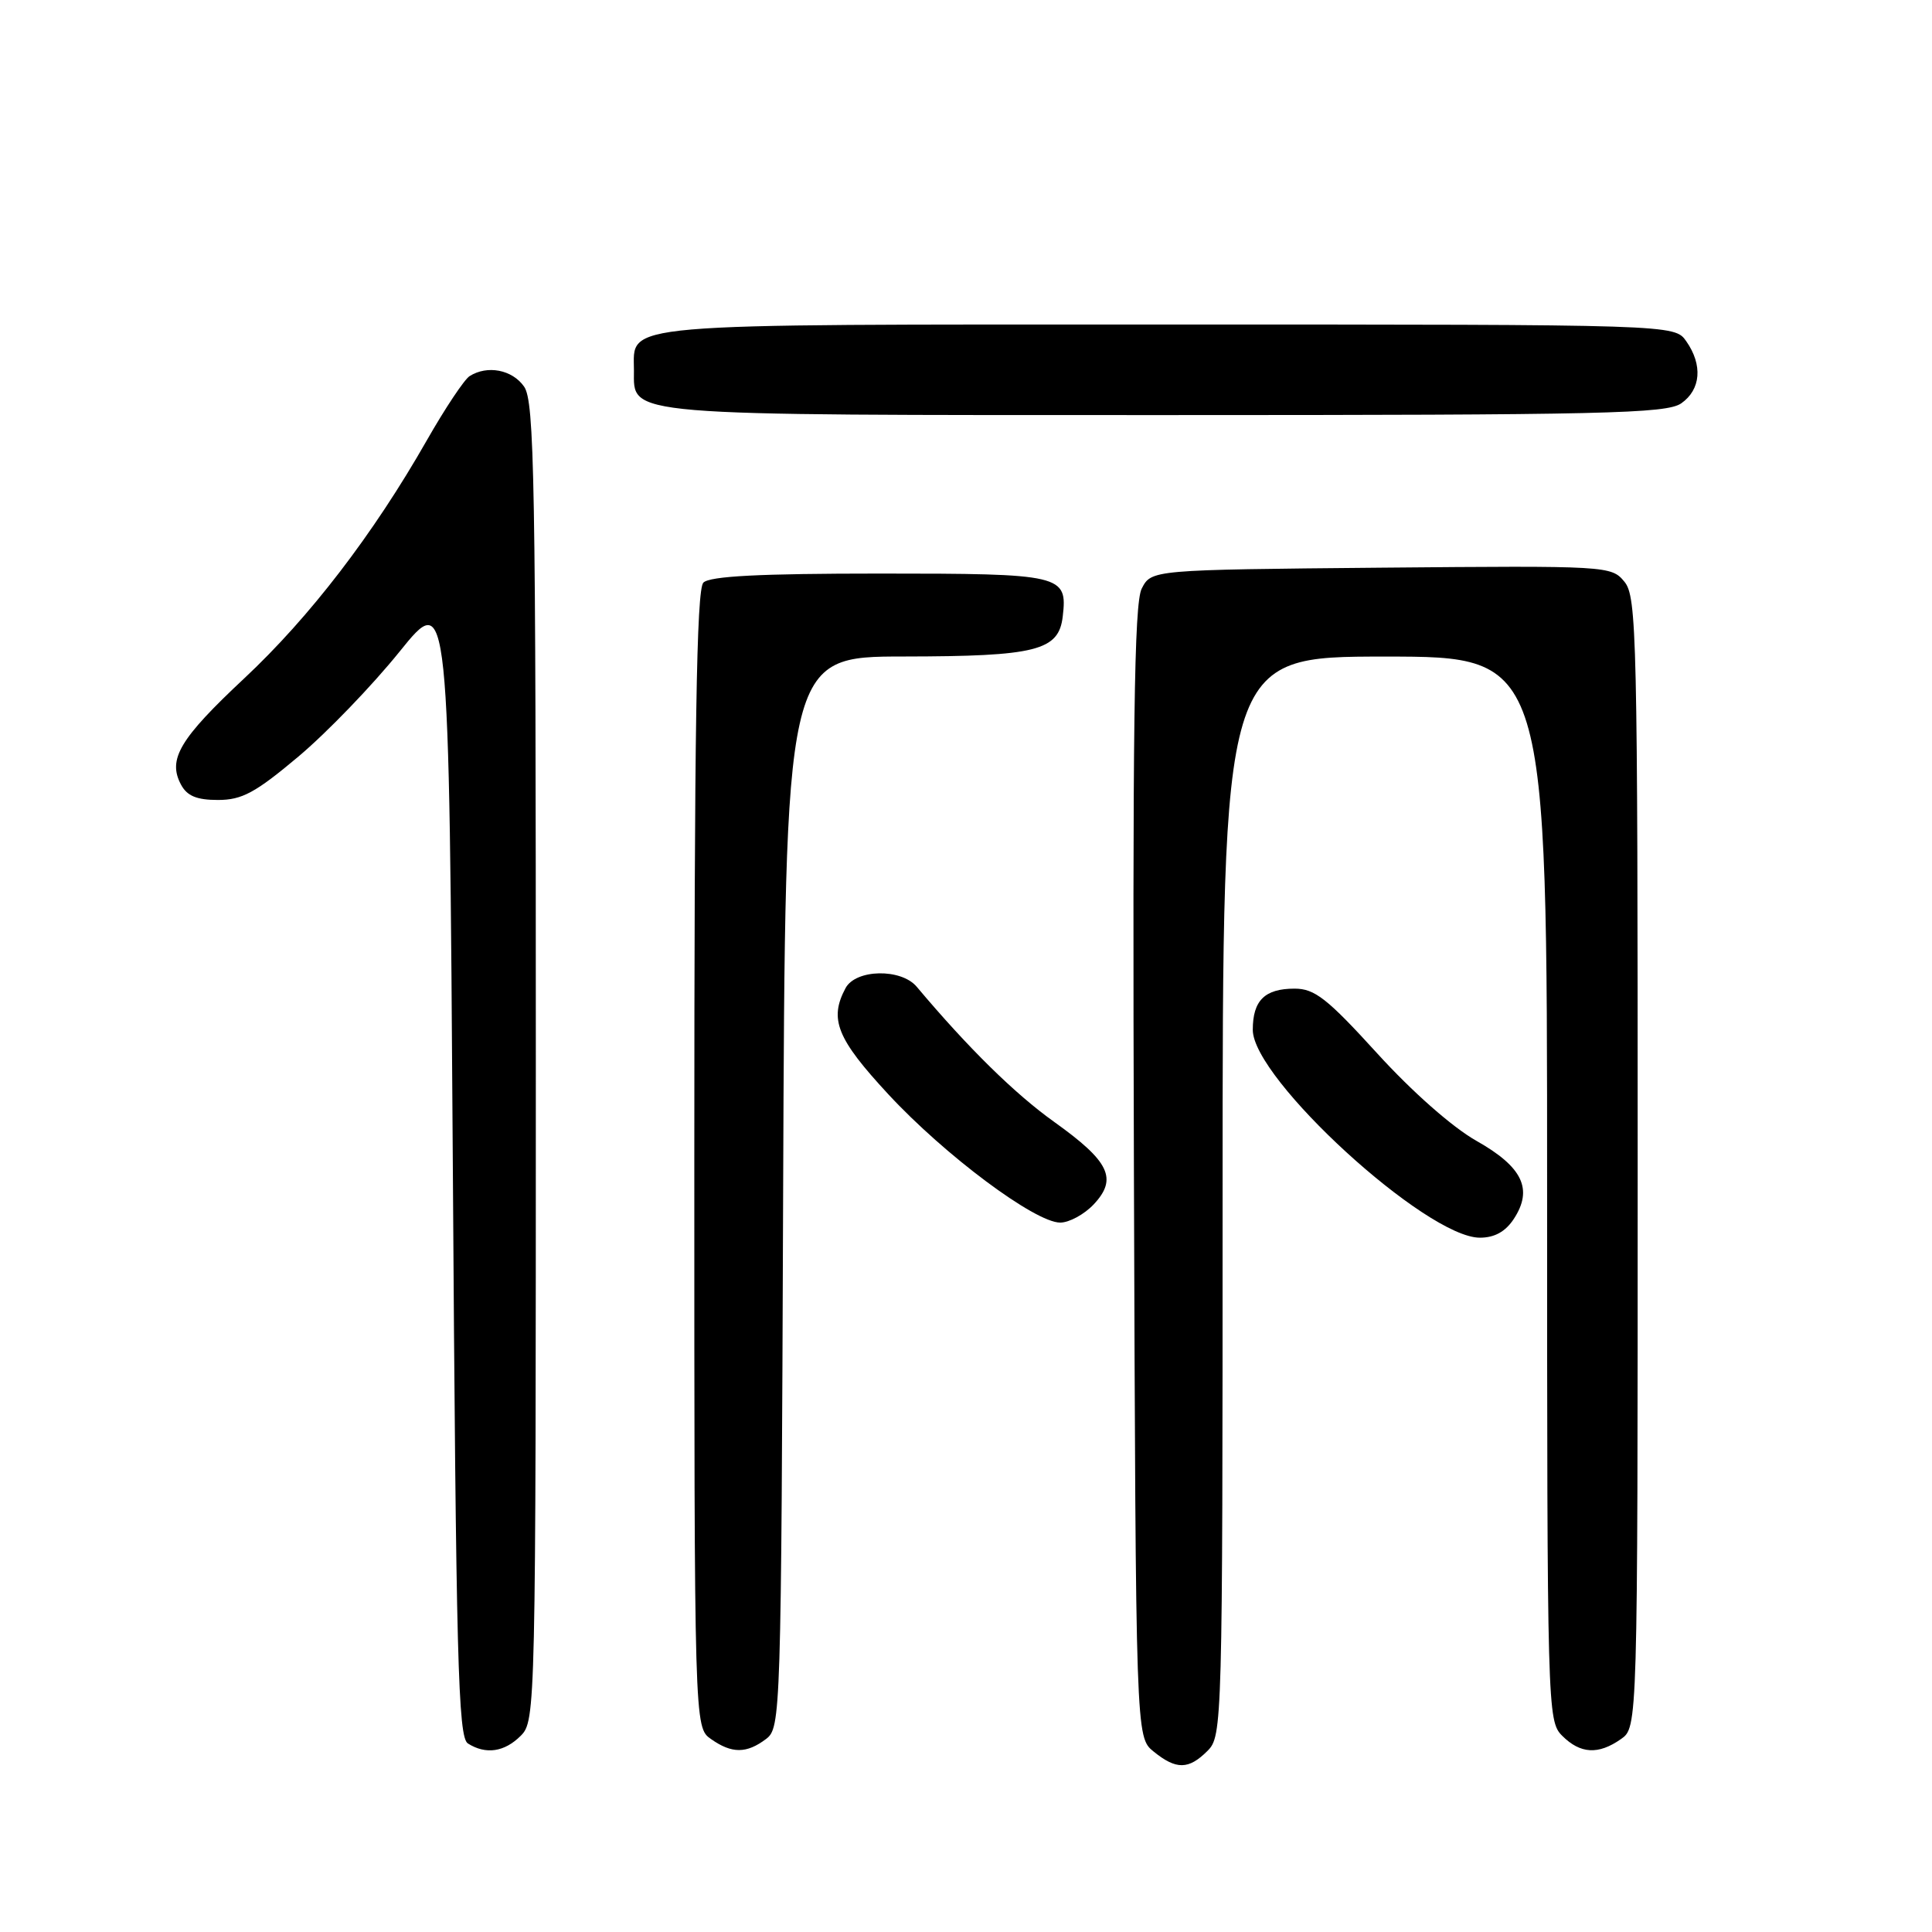 <?xml version="1.0" encoding="UTF-8" standalone="no"?>
<!DOCTYPE svg PUBLIC "-//W3C//DTD SVG 1.1//EN" "http://www.w3.org/Graphics/SVG/1.1/DTD/svg11.dtd" >
<svg xmlns="http://www.w3.org/2000/svg" xmlns:xlink="http://www.w3.org/1999/xlink" version="1.1" viewBox="0 0 256 256">
 <g >
 <path fill="currentColor"
d=" M 160.00 232.00 C 161.96 230.04 162.00 228.67 162.00 158.50 C 162.00 87.00 162.00 87.00 183.50 87.00 C 205.00 87.00 205.00 87.00 205.00 157.50 C 205.00 226.67 205.04 228.04 207.00 230.00 C 209.40 232.40 211.79 232.54 214.78 230.44 C 217.00 228.89 217.00 228.89 217.00 154.05 C 217.00 84.27 216.88 79.08 215.25 77.09 C 213.52 74.98 213.10 74.95 183.03 75.22 C 152.56 75.50 152.56 75.50 151.28 78.00 C 150.28 79.97 150.06 96.28 150.25 155.34 C 150.50 230.18 150.50 230.18 152.86 232.09 C 155.86 234.52 157.50 234.50 160.00 232.00 Z  M 69.00 230.00 C 70.97 228.03 71.00 226.67 71.00 140.72 C 71.00 63.35 70.82 53.19 69.44 51.22 C 67.87 48.98 64.57 48.35 62.22 49.84 C 61.52 50.29 58.97 54.11 56.56 58.34 C 49.46 70.80 41.05 81.76 32.36 89.89 C 23.81 97.89 22.19 100.61 23.98 103.96 C 24.78 105.47 26.07 106.00 28.88 106.00 C 32.06 106.00 33.83 105.05 39.54 100.25 C 43.30 97.09 49.33 90.83 52.94 86.35 C 59.50 78.21 59.50 78.21 60.00 154.14 C 60.43 220.18 60.70 230.20 62.00 231.02 C 64.37 232.52 66.84 232.16 69.00 230.00 Z  M 101.50 230.43 C 103.46 228.94 103.51 227.58 103.77 157.96 C 104.04 87.00 104.04 87.00 119.77 86.99 C 137.33 86.97 140.30 86.22 140.82 81.67 C 141.46 76.16 140.77 76.00 116.58 76.00 C 100.66 76.00 94.06 76.34 93.20 77.20 C 92.29 78.11 92.00 96.45 92.00 153.64 C 92.00 228.89 92.00 228.89 94.22 230.44 C 96.98 232.38 98.92 232.37 101.50 230.43 Z  M 200.59 161.51 C 203.17 157.57 201.75 154.62 195.64 151.17 C 192.45 149.37 187.12 144.67 182.48 139.57 C 175.85 132.29 174.20 131.00 171.54 131.00 C 167.59 131.00 166.00 132.56 166.00 136.46 C 166.00 142.95 189.00 164.00 196.09 164.00 C 198.04 164.00 199.48 163.20 200.59 161.51 Z  M 144.92 159.59 C 148.12 156.18 147.03 153.91 139.70 148.67 C 134.46 144.93 128.29 138.86 121.47 130.75 C 119.40 128.29 113.39 128.41 112.04 130.93 C 109.84 135.04 110.88 137.63 117.70 144.99 C 125.16 153.05 137.15 162.00 140.48 162.00 C 141.68 162.00 143.67 160.91 144.92 159.59 Z  M 222.78 53.44 C 225.38 51.62 225.64 48.36 223.44 45.22 C 221.89 43.00 221.89 43.00 154.77 43.00 C 80.80 43.00 84.00 42.72 84.00 49.10 C 84.00 55.18 81.88 55.00 154.50 55.00 C 212.67 55.00 220.82 54.81 222.78 53.44 Z "/>
</g>
</svg>